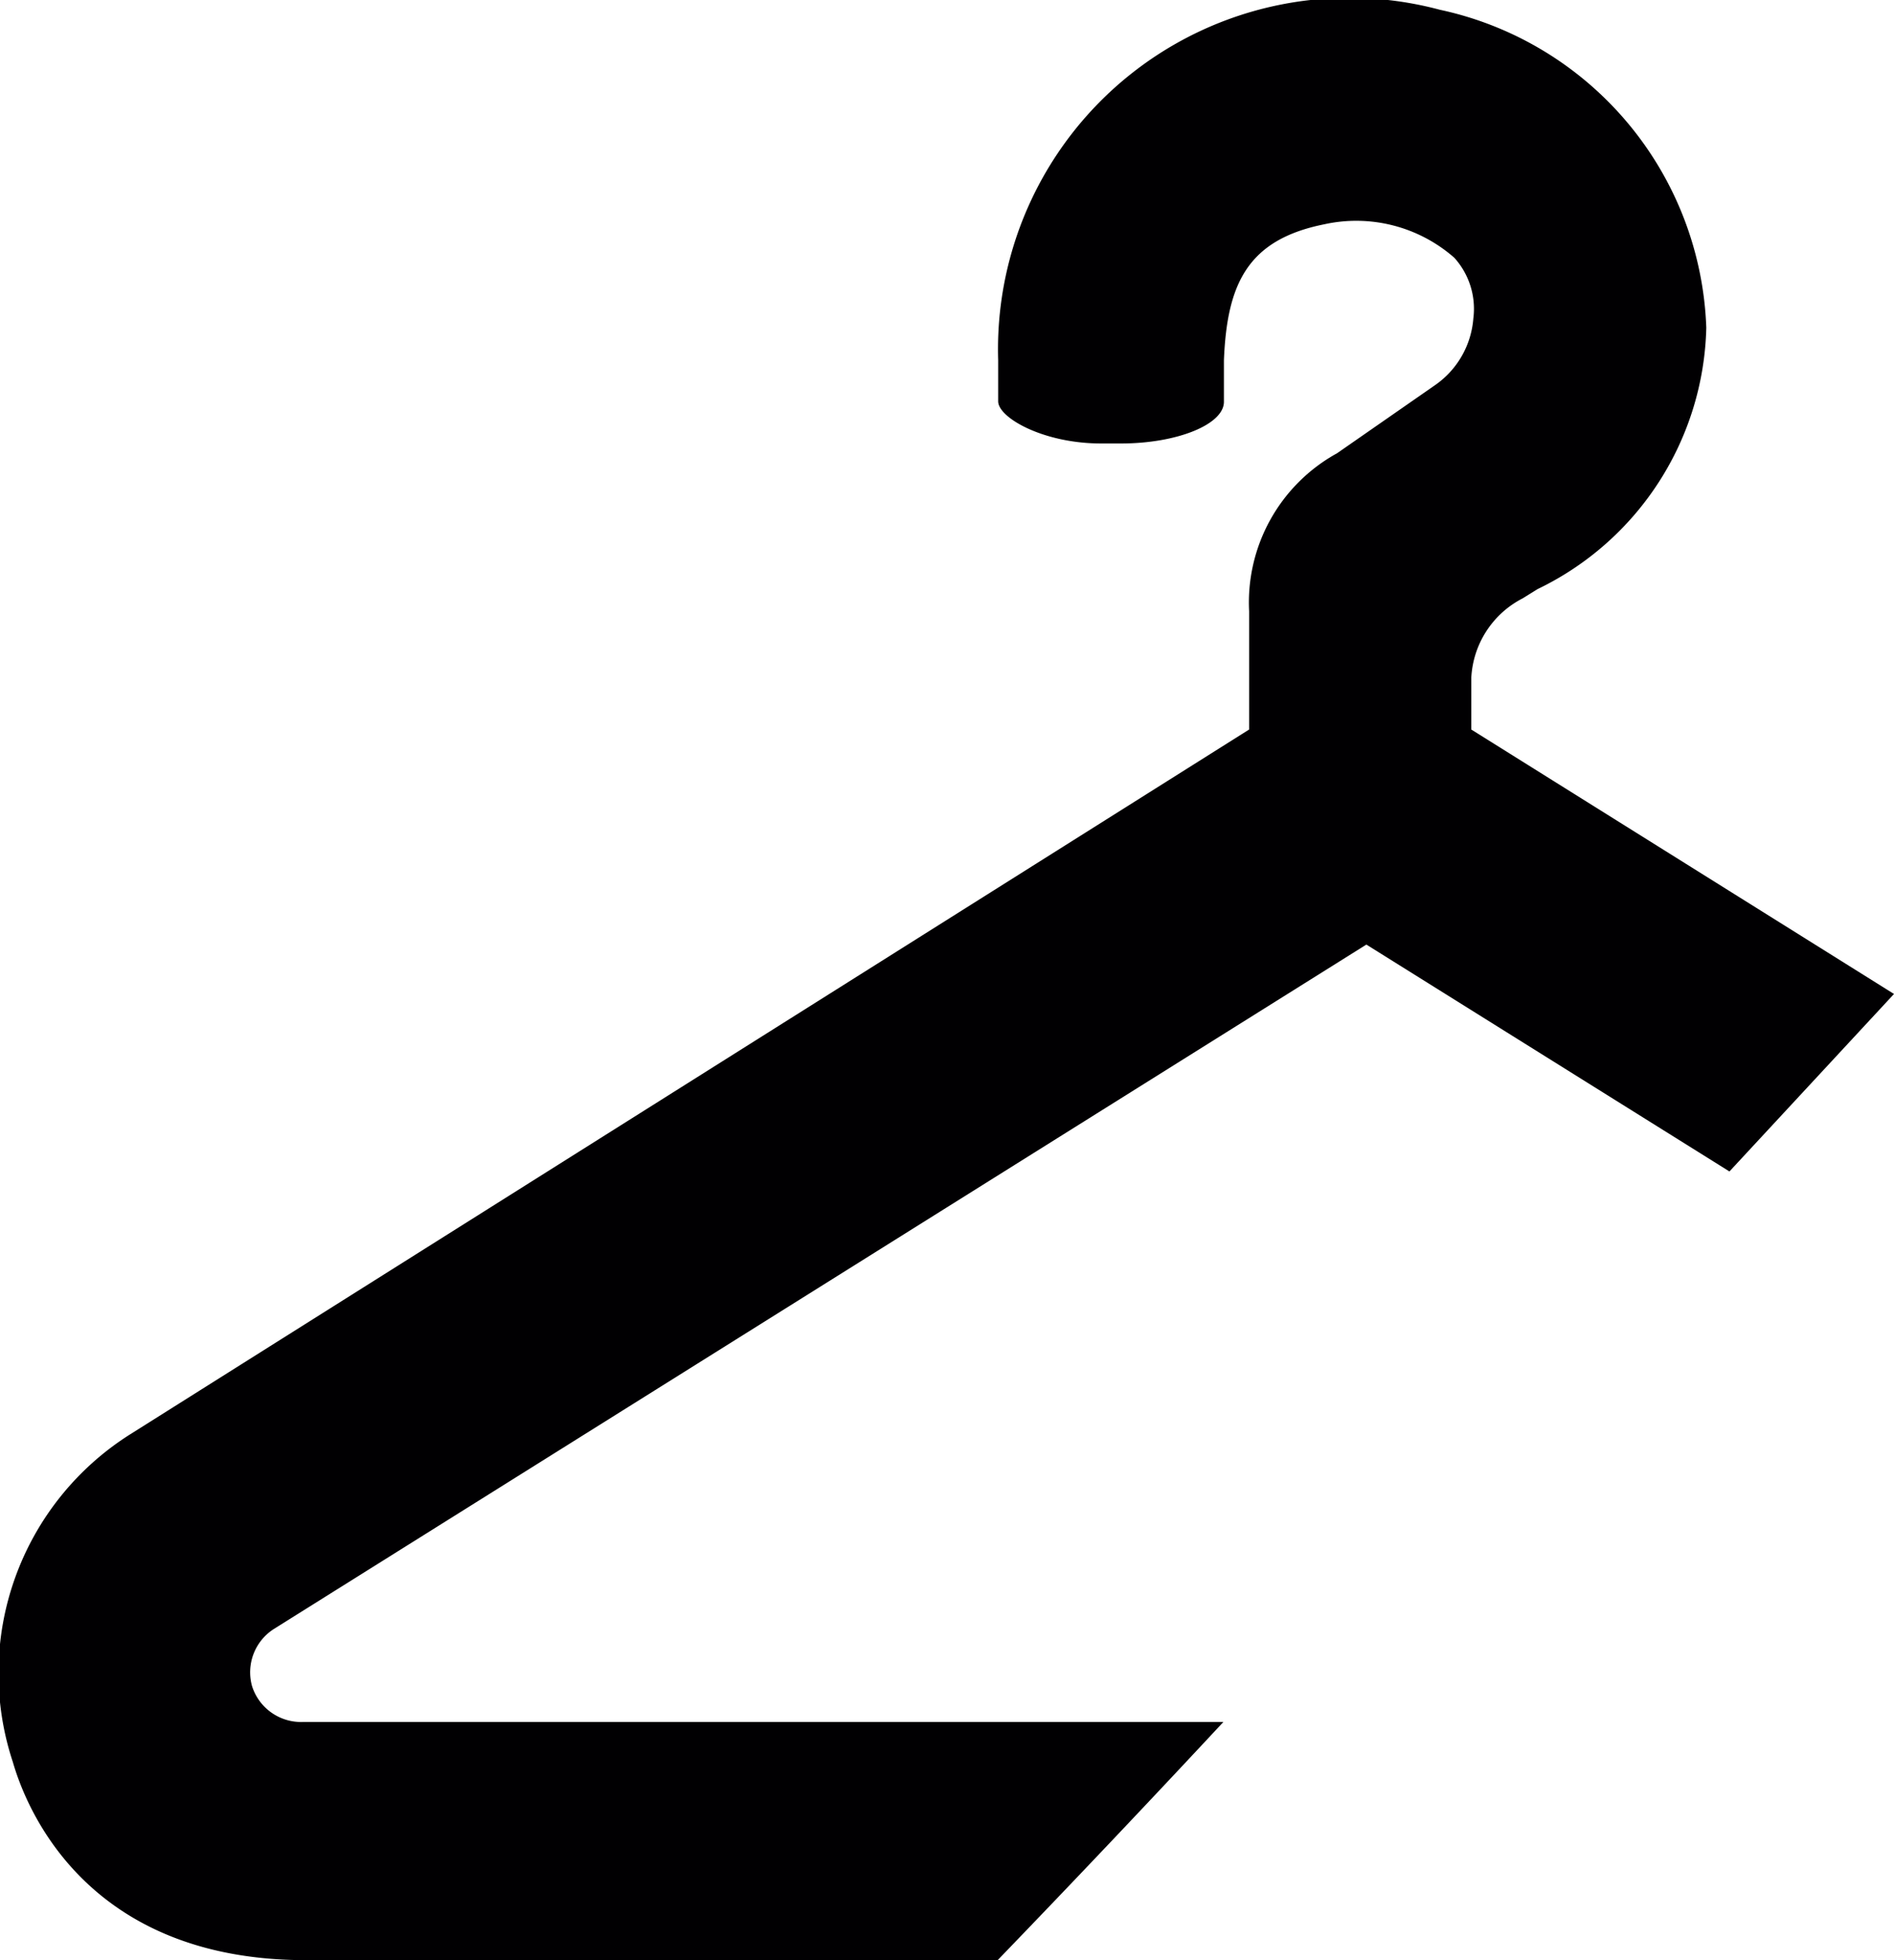 <svg xmlns="http://www.w3.org/2000/svg" viewBox="0 0 36.83 38.1"><defs><style>.cls-1{fill:#010002;}</style></defs><g id="Layer_2" data-name="Layer 2"><g id="Layer_1-2" data-name="Layer 1"><path class="cls-1" d="M19.4,38.1q2.22-2.3,4.39-4.63H5.9a1,1,0,0,1-1-.7,1,1,0,0,1,.43-1.11l21.24-13.3,7.06,4.41,3.2-3.45-8.22-5.14v-1a1.84,1.84,0,0,1,1-1.55l.29-.18a5.79,5.79,0,0,0,3.28-5.08A6.56,6.56,0,0,0,28,.19,6.83,6.83,0,0,0,19.41,7c0,.15,0,.48,0,.8s.88.82,2,.82h.39c1.09,0,2-.37,2-.81s0-.74,0-.81c.06-1.47.45-2.34,1.95-2.64a2.89,2.89,0,0,1,2.53.65,1.48,1.48,0,0,1,.37,1.18,1.74,1.74,0,0,1-.75,1.3L26,8.81a3.31,3.31,0,0,0-1.71,3.07v2.3L2.53,27.88A5.49,5.49,0,0,0,.25,34.25c.26.9,1.43,3.85,5.7,3.85Z"/></g></g></svg>